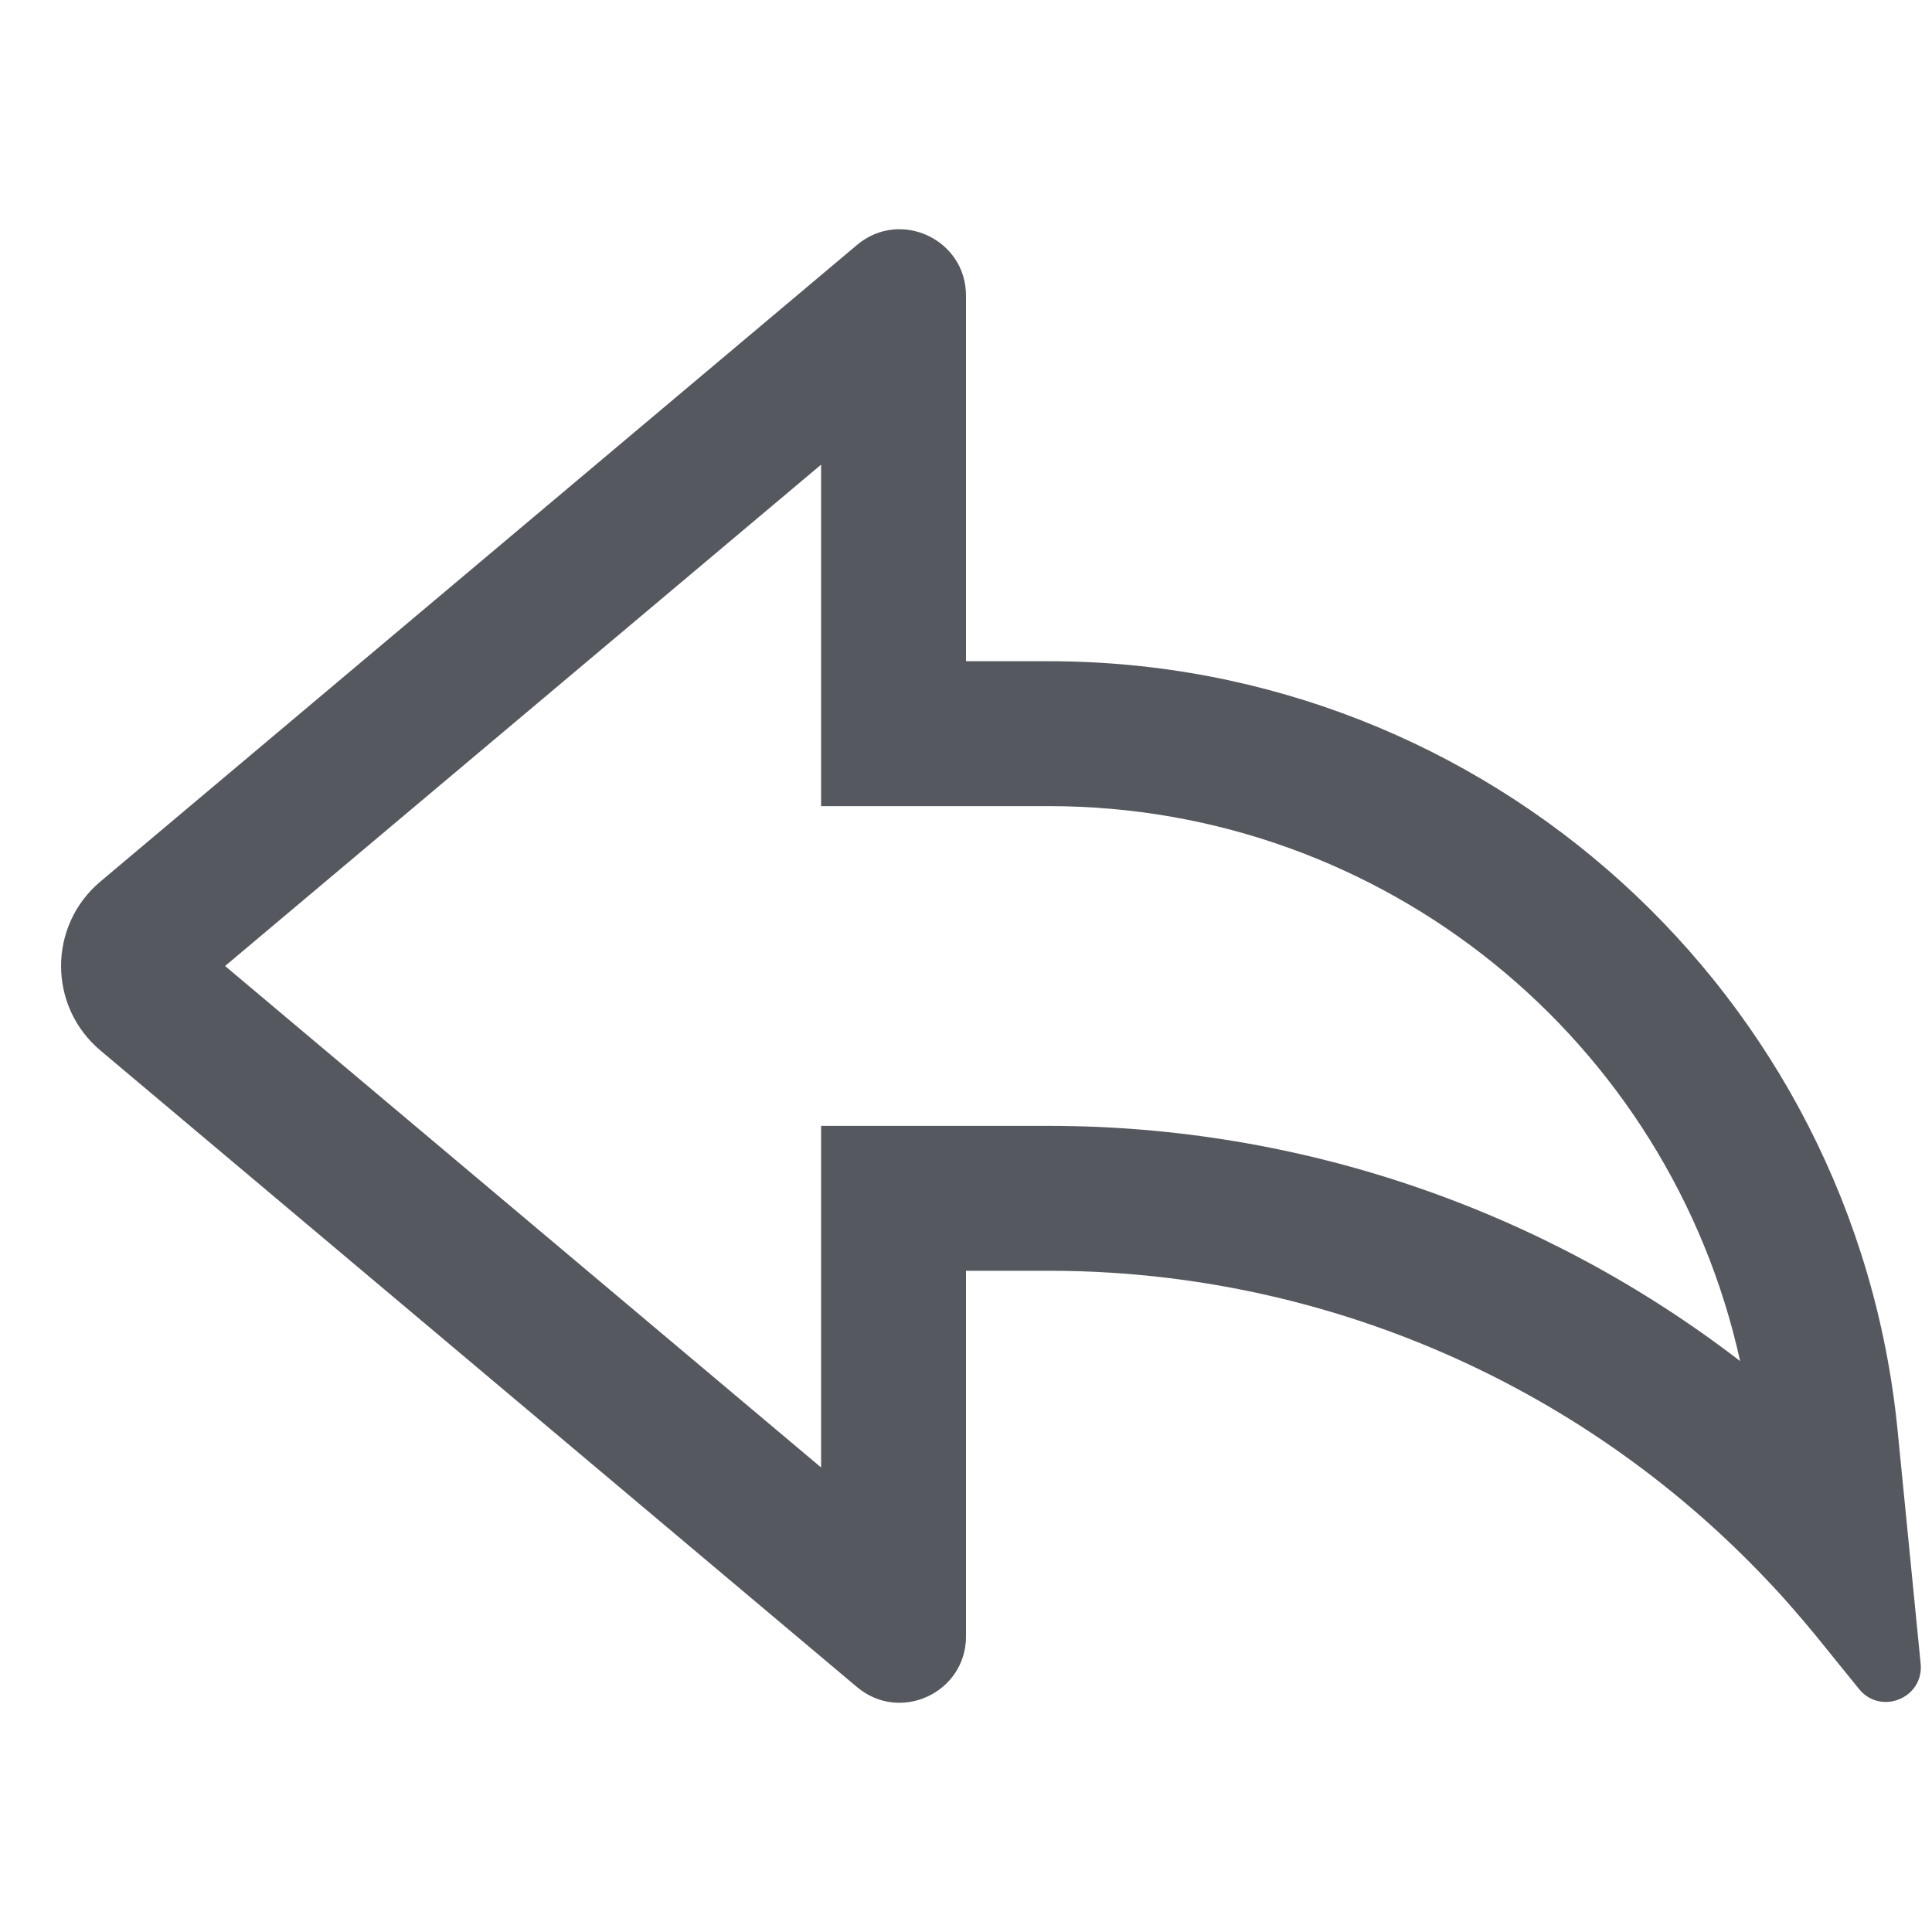 <svg width="16" height="16" viewBox="0 0 16 16" fill="none" xmlns="http://www.w3.org/2000/svg">
<path d="M6.8 6.676L6.8 3.848L1.864 8L6.8 12.153L6.8 9.324L8.686 9.324C10.777 9.324 12.786 10.021 14.411 11.272C13.826 8.619 11.465 6.676 8.686 6.676L6.8 6.676ZM15.906 13.778C15.934 14.062 15.576 14.209 15.396 13.988L15.039 13.547C14.975 13.469 14.91 13.392 14.844 13.317C14.775 13.237 14.704 13.159 14.631 13.083C13.209 11.58 11.268 10.67 9.2 10.54C9.029 10.529 8.858 10.524 8.686 10.524L8 10.524L8 13.552C8 14.018 7.455 14.272 7.098 13.972L0.832 8.7C0.397 8.334 0.397 7.666 0.832 7.3L7.098 2.028C7.455 1.728 8 1.982 8 2.448L8 5.476L8.686 5.476C12.318 5.476 15.358 8.231 15.715 11.845L15.906 13.778Z" fill="#55585e"/>
</svg>
